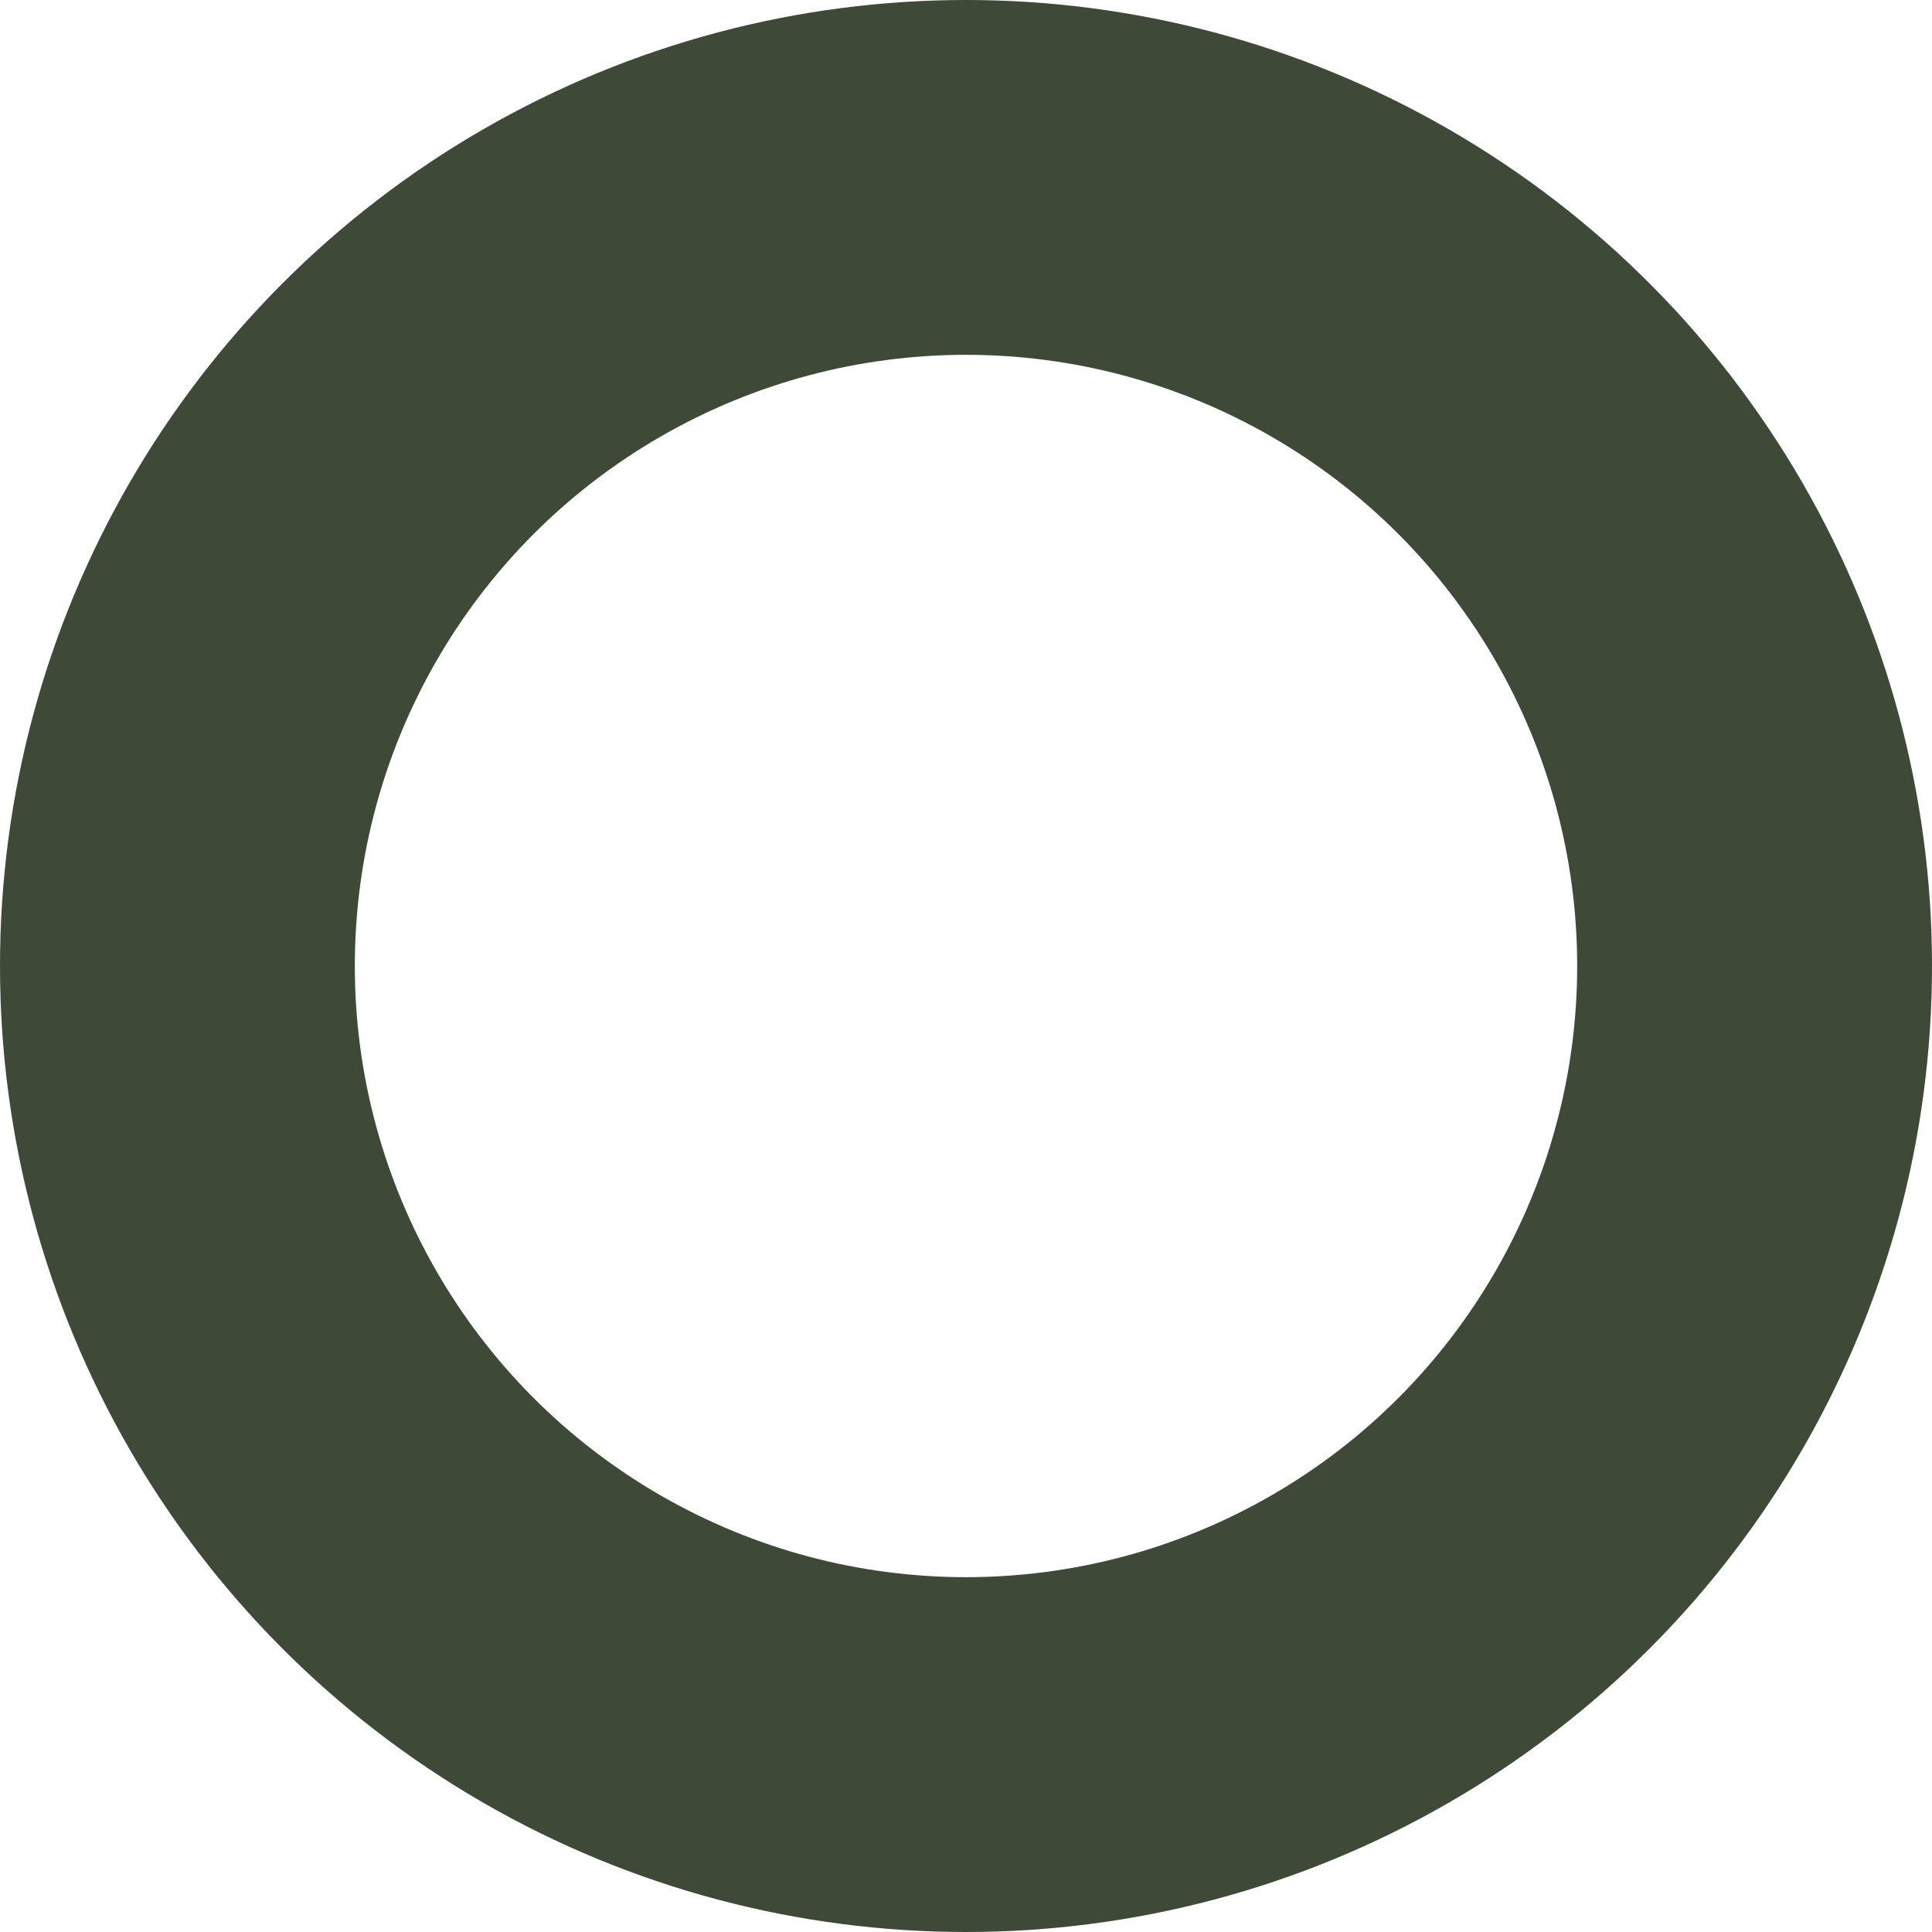 <svg width="1089" height="1089" viewBox="0 0 1089 1089" fill="none" xmlns="http://www.w3.org/2000/svg">
<circle id="Ellipse 42" cx="544.5" cy="544.5" r="444.5" stroke="#3E4A37" stroke-width="200"/>
</svg>
